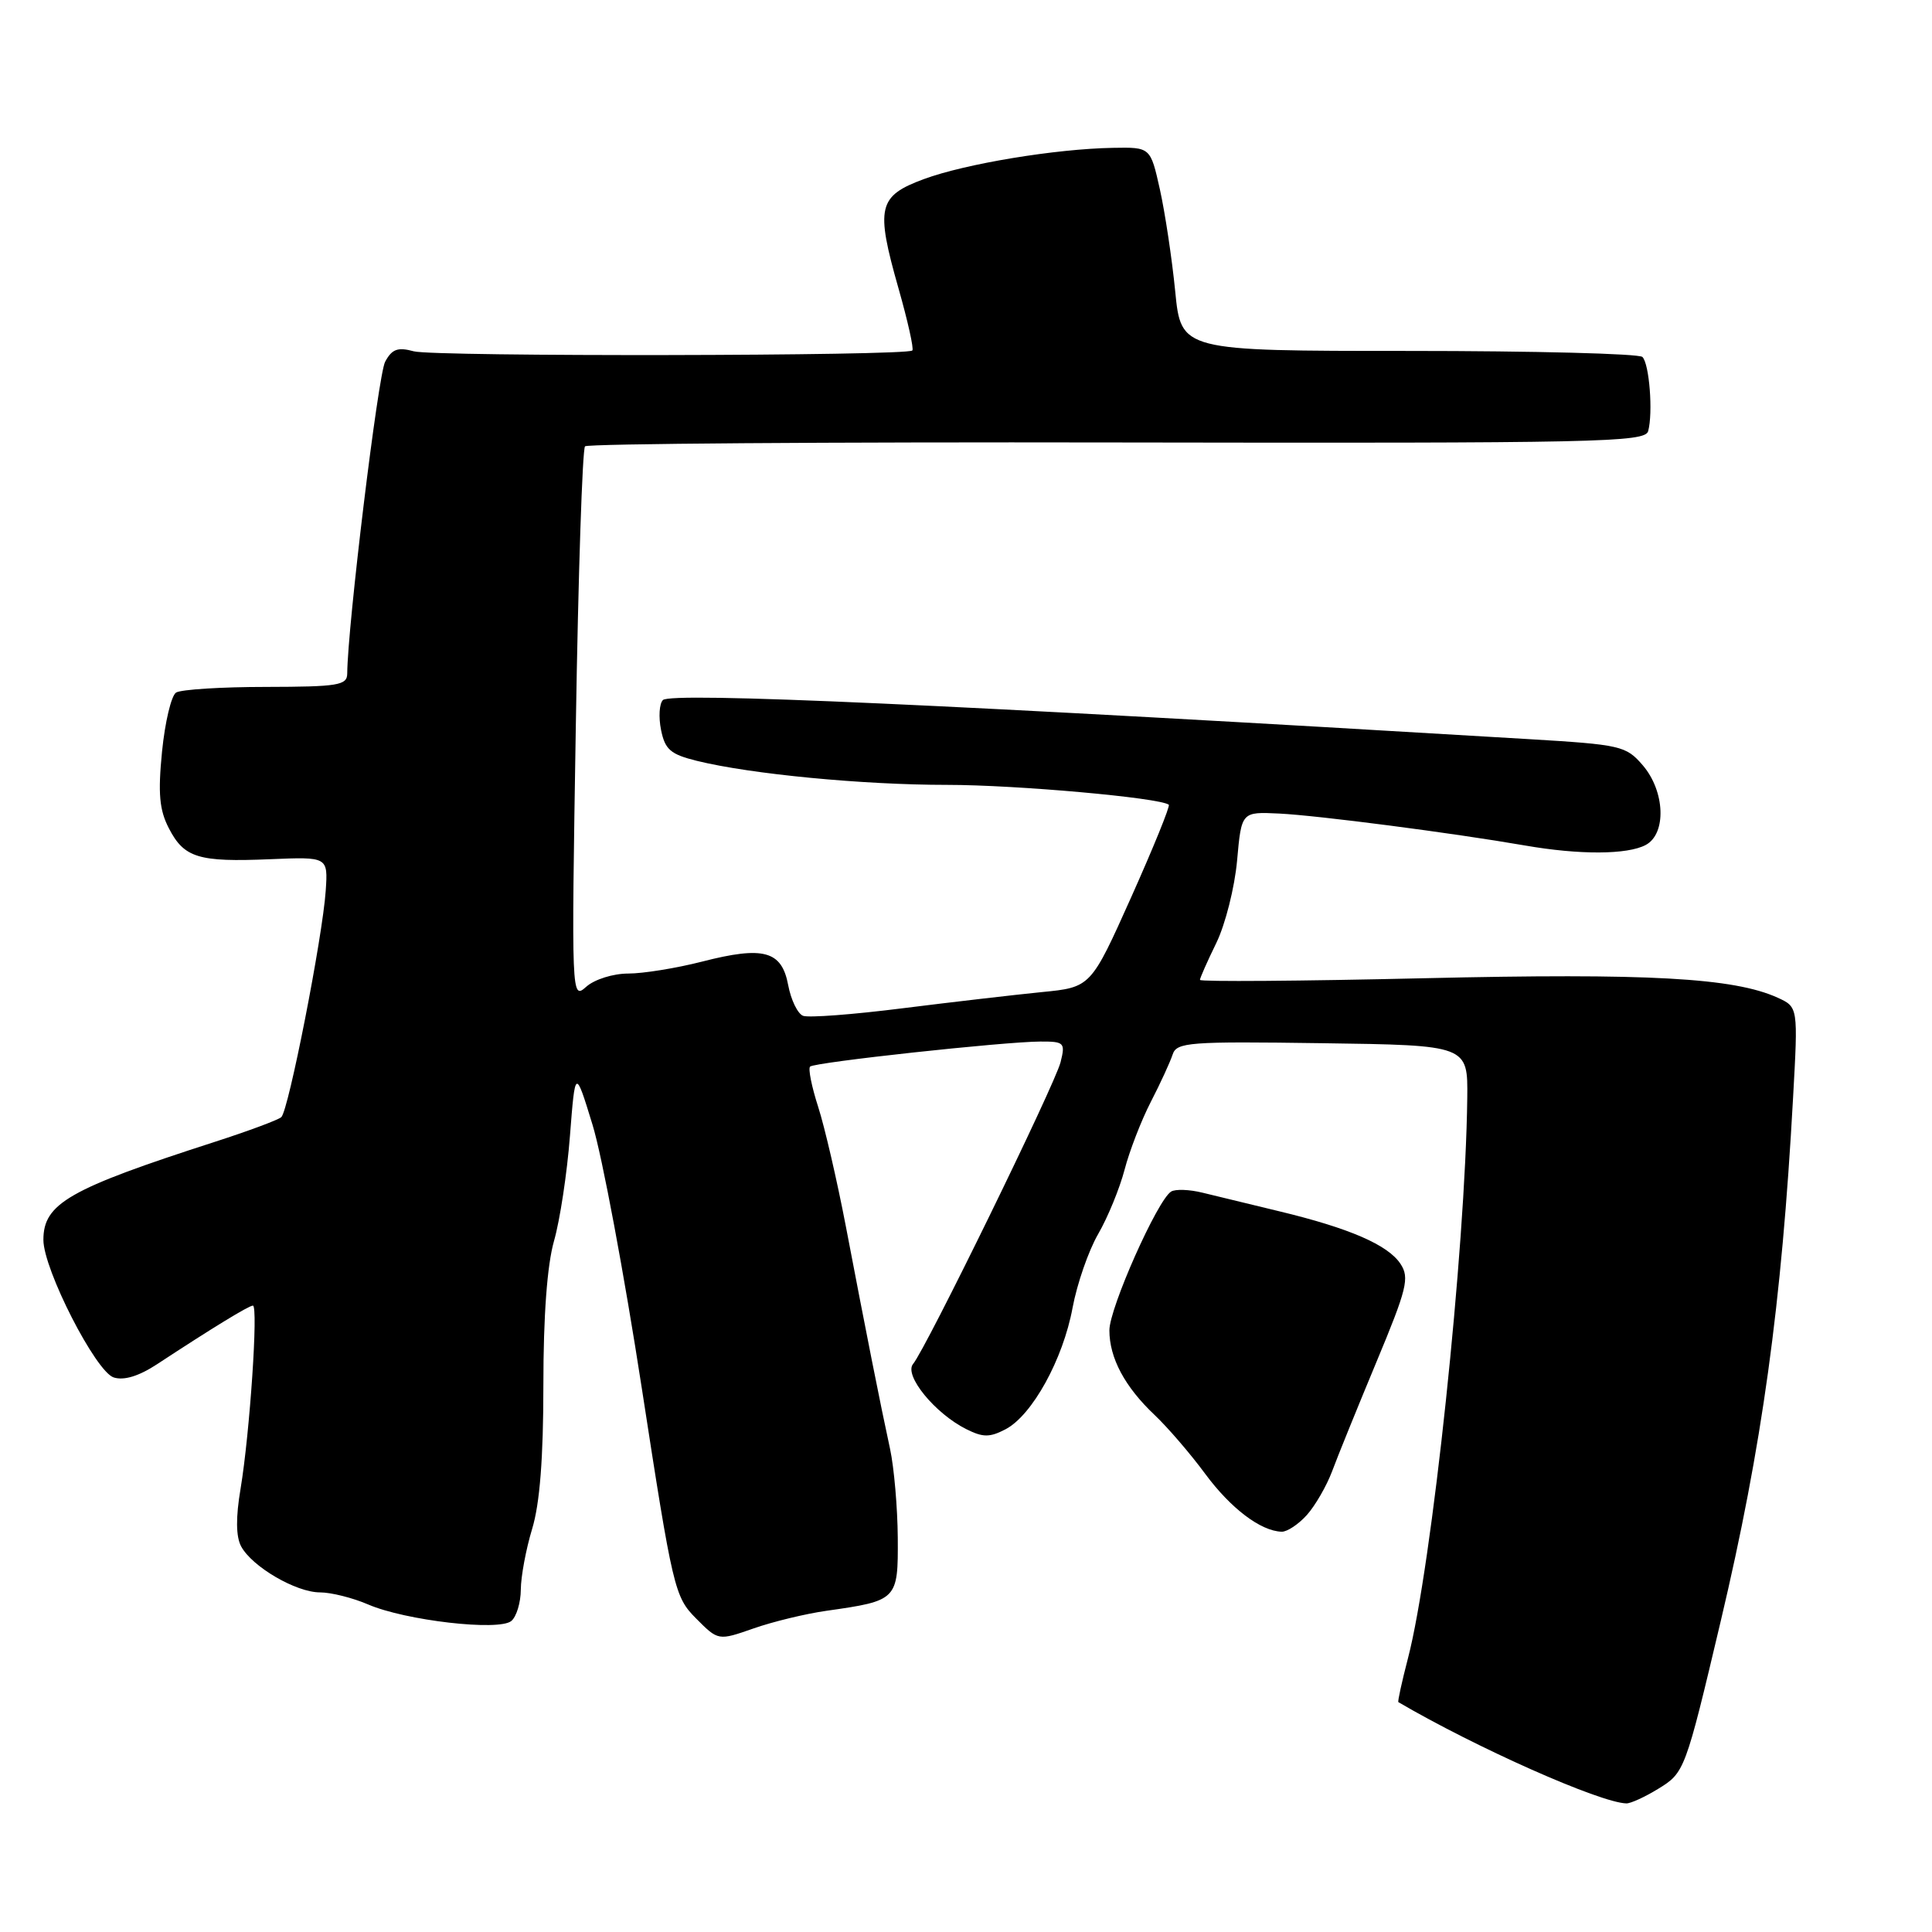 <?xml version="1.0" encoding="UTF-8" standalone="no"?>
<!DOCTYPE svg PUBLIC "-//W3C//DTD SVG 1.1//EN" "http://www.w3.org/Graphics/SVG/1.1/DTD/svg11.dtd" >
<svg xmlns="http://www.w3.org/2000/svg" xmlns:xlink="http://www.w3.org/1999/xlink" version="1.1" viewBox="0 0 256 256">
 <g >
 <path fill="currentColor"
d=" M 219.70 237.04 C 223.22 234.89 223.30 234.69 228.01 214.79 C 233.48 191.69 236.08 172.92 237.59 145.47 C 238.26 133.44 238.26 133.44 235.55 132.20 C 229.74 129.56 218.42 128.93 188.75 129.62 C 172.39 130.00 159.00 130.10 159.00 129.84 C 159.00 129.59 159.98 127.38 161.17 124.94 C 162.36 122.50 163.60 117.59 163.92 114.03 C 164.50 107.56 164.50 107.56 169.50 107.80 C 174.70 108.06 192.42 110.36 202.06 112.03 C 209.29 113.29 215.64 113.26 218.07 111.96 C 220.84 110.48 220.63 104.85 217.68 101.41 C 215.45 98.82 214.79 98.67 202.43 97.93 C 125.88 93.35 88.92 91.68 87.84 92.76 C 87.36 93.24 87.25 95.01 87.59 96.71 C 88.12 99.33 88.84 99.95 92.35 100.82 C 99.51 102.58 114.31 104.00 125.50 104.00 C 134.65 104.00 153.67 105.70 154.87 106.63 C 155.08 106.78 152.84 112.29 149.90 118.86 C 144.54 130.82 144.54 130.82 138.02 131.46 C 134.43 131.82 126.15 132.78 119.61 133.60 C 113.06 134.43 107.13 134.88 106.41 134.60 C 105.70 134.33 104.81 132.50 104.44 130.54 C 103.59 125.98 101.19 125.32 93.02 127.42 C 89.62 128.29 85.22 129.00 83.25 129.00 C 81.25 129.00 78.78 129.77 77.68 130.75 C 75.72 132.49 75.71 132.28 76.30 96.14 C 76.62 76.15 77.17 59.50 77.52 59.14 C 77.88 58.79 109.62 58.56 148.06 58.63 C 211.83 58.74 217.98 58.61 218.39 57.13 C 219.05 54.69 218.55 48.22 217.63 47.30 C 217.19 46.86 203.26 46.50 186.66 46.50 C 156.50 46.50 156.50 46.50 155.72 38.59 C 155.29 34.23 154.37 28.16 153.69 25.09 C 152.44 19.50 152.44 19.50 147.47 19.59 C 139.89 19.72 127.91 21.70 122.42 23.73 C 116.34 25.98 116.00 27.46 119.05 38.19 C 120.28 42.51 121.11 46.22 120.89 46.44 C 120.16 47.18 57.52 47.28 54.83 46.55 C 52.70 45.97 51.94 46.25 51.03 47.94 C 50.10 49.68 46.05 83.01 46.01 89.25 C 46.00 90.81 44.81 91.00 35.25 91.02 C 29.34 91.02 23.98 91.36 23.33 91.77 C 22.69 92.18 21.86 95.70 21.47 99.59 C 20.92 105.15 21.12 107.33 22.38 109.76 C 24.40 113.67 26.29 114.25 35.79 113.85 C 43.46 113.53 43.46 113.53 43.16 118.02 C 42.75 124.15 38.23 147.20 37.27 148.03 C 36.85 148.40 32.90 149.87 28.50 151.29 C 9.12 157.54 5.75 159.47 5.75 164.29 C 5.75 168.19 12.69 181.77 15.07 182.52 C 16.43 182.95 18.40 182.35 20.82 180.76 C 28.10 175.98 32.97 173.00 33.51 173.00 C 34.24 173.00 33.10 189.90 31.88 197.24 C 31.23 201.07 31.26 203.61 31.95 204.90 C 33.39 207.59 39.22 211.00 42.40 211.00 C 43.87 211.00 46.74 211.72 48.78 212.60 C 53.72 214.73 66.10 216.16 67.75 214.79 C 68.44 214.22 69.00 212.35 69.01 210.63 C 69.02 208.91 69.69 205.29 70.51 202.59 C 71.53 199.24 72.00 193.20 72.00 183.52 C 72.00 174.33 72.50 167.63 73.41 164.43 C 74.19 161.72 75.14 155.46 75.52 150.53 C 76.22 141.56 76.22 141.56 78.51 149.03 C 79.78 153.14 82.72 168.88 85.05 184.00 C 89.15 210.58 89.39 211.60 92.23 214.45 C 95.17 217.41 95.17 217.41 99.84 215.78 C 102.40 214.88 106.75 213.83 109.50 213.44 C 118.92 212.10 119.01 212.01 118.96 203.77 C 118.93 199.77 118.47 194.47 117.94 192.00 C 116.67 186.17 114.70 176.23 112.08 162.50 C 110.92 156.45 109.27 149.32 108.41 146.66 C 107.55 143.99 107.07 141.60 107.34 141.33 C 107.91 140.76 133.00 138.03 137.86 138.01 C 141.02 138.00 141.18 138.16 140.53 140.75 C 139.78 143.73 122.69 178.71 120.99 180.73 C 119.74 182.22 123.89 187.30 128.04 189.37 C 130.26 190.48 131.14 190.48 133.25 189.38 C 136.77 187.53 140.86 180.12 142.12 173.29 C 142.71 170.13 144.23 165.73 145.51 163.52 C 146.79 161.31 148.36 157.47 149.01 155.00 C 149.65 152.53 151.22 148.47 152.49 146.00 C 153.77 143.53 155.06 140.70 155.38 139.73 C 155.91 138.10 157.53 137.98 175.23 138.23 C 194.50 138.50 194.50 138.50 194.42 145.50 C 194.18 165.53 189.73 207.60 186.56 219.74 C 185.75 222.86 185.18 225.47 185.29 225.54 C 195.58 231.57 211.98 238.86 215.50 238.96 C 216.05 238.98 217.94 238.12 219.70 237.04 Z  M 173.18 200.73 C 174.29 199.48 175.78 196.89 176.50 194.98 C 177.21 193.06 179.85 186.56 182.36 180.53 C 186.43 170.77 186.79 169.32 185.58 167.48 C 183.93 164.96 178.82 162.74 169.50 160.50 C 165.65 159.57 161.08 158.46 159.35 158.04 C 157.62 157.61 155.74 157.54 155.18 157.89 C 153.37 159.00 147.00 173.33 147.00 176.27 C 147.00 179.94 149.04 183.76 153.00 187.50 C 154.74 189.15 157.75 192.65 159.68 195.27 C 163.07 199.86 167.04 202.88 169.83 202.96 C 170.55 202.98 172.06 201.98 173.18 200.73 Z "/>
</g>
</svg>